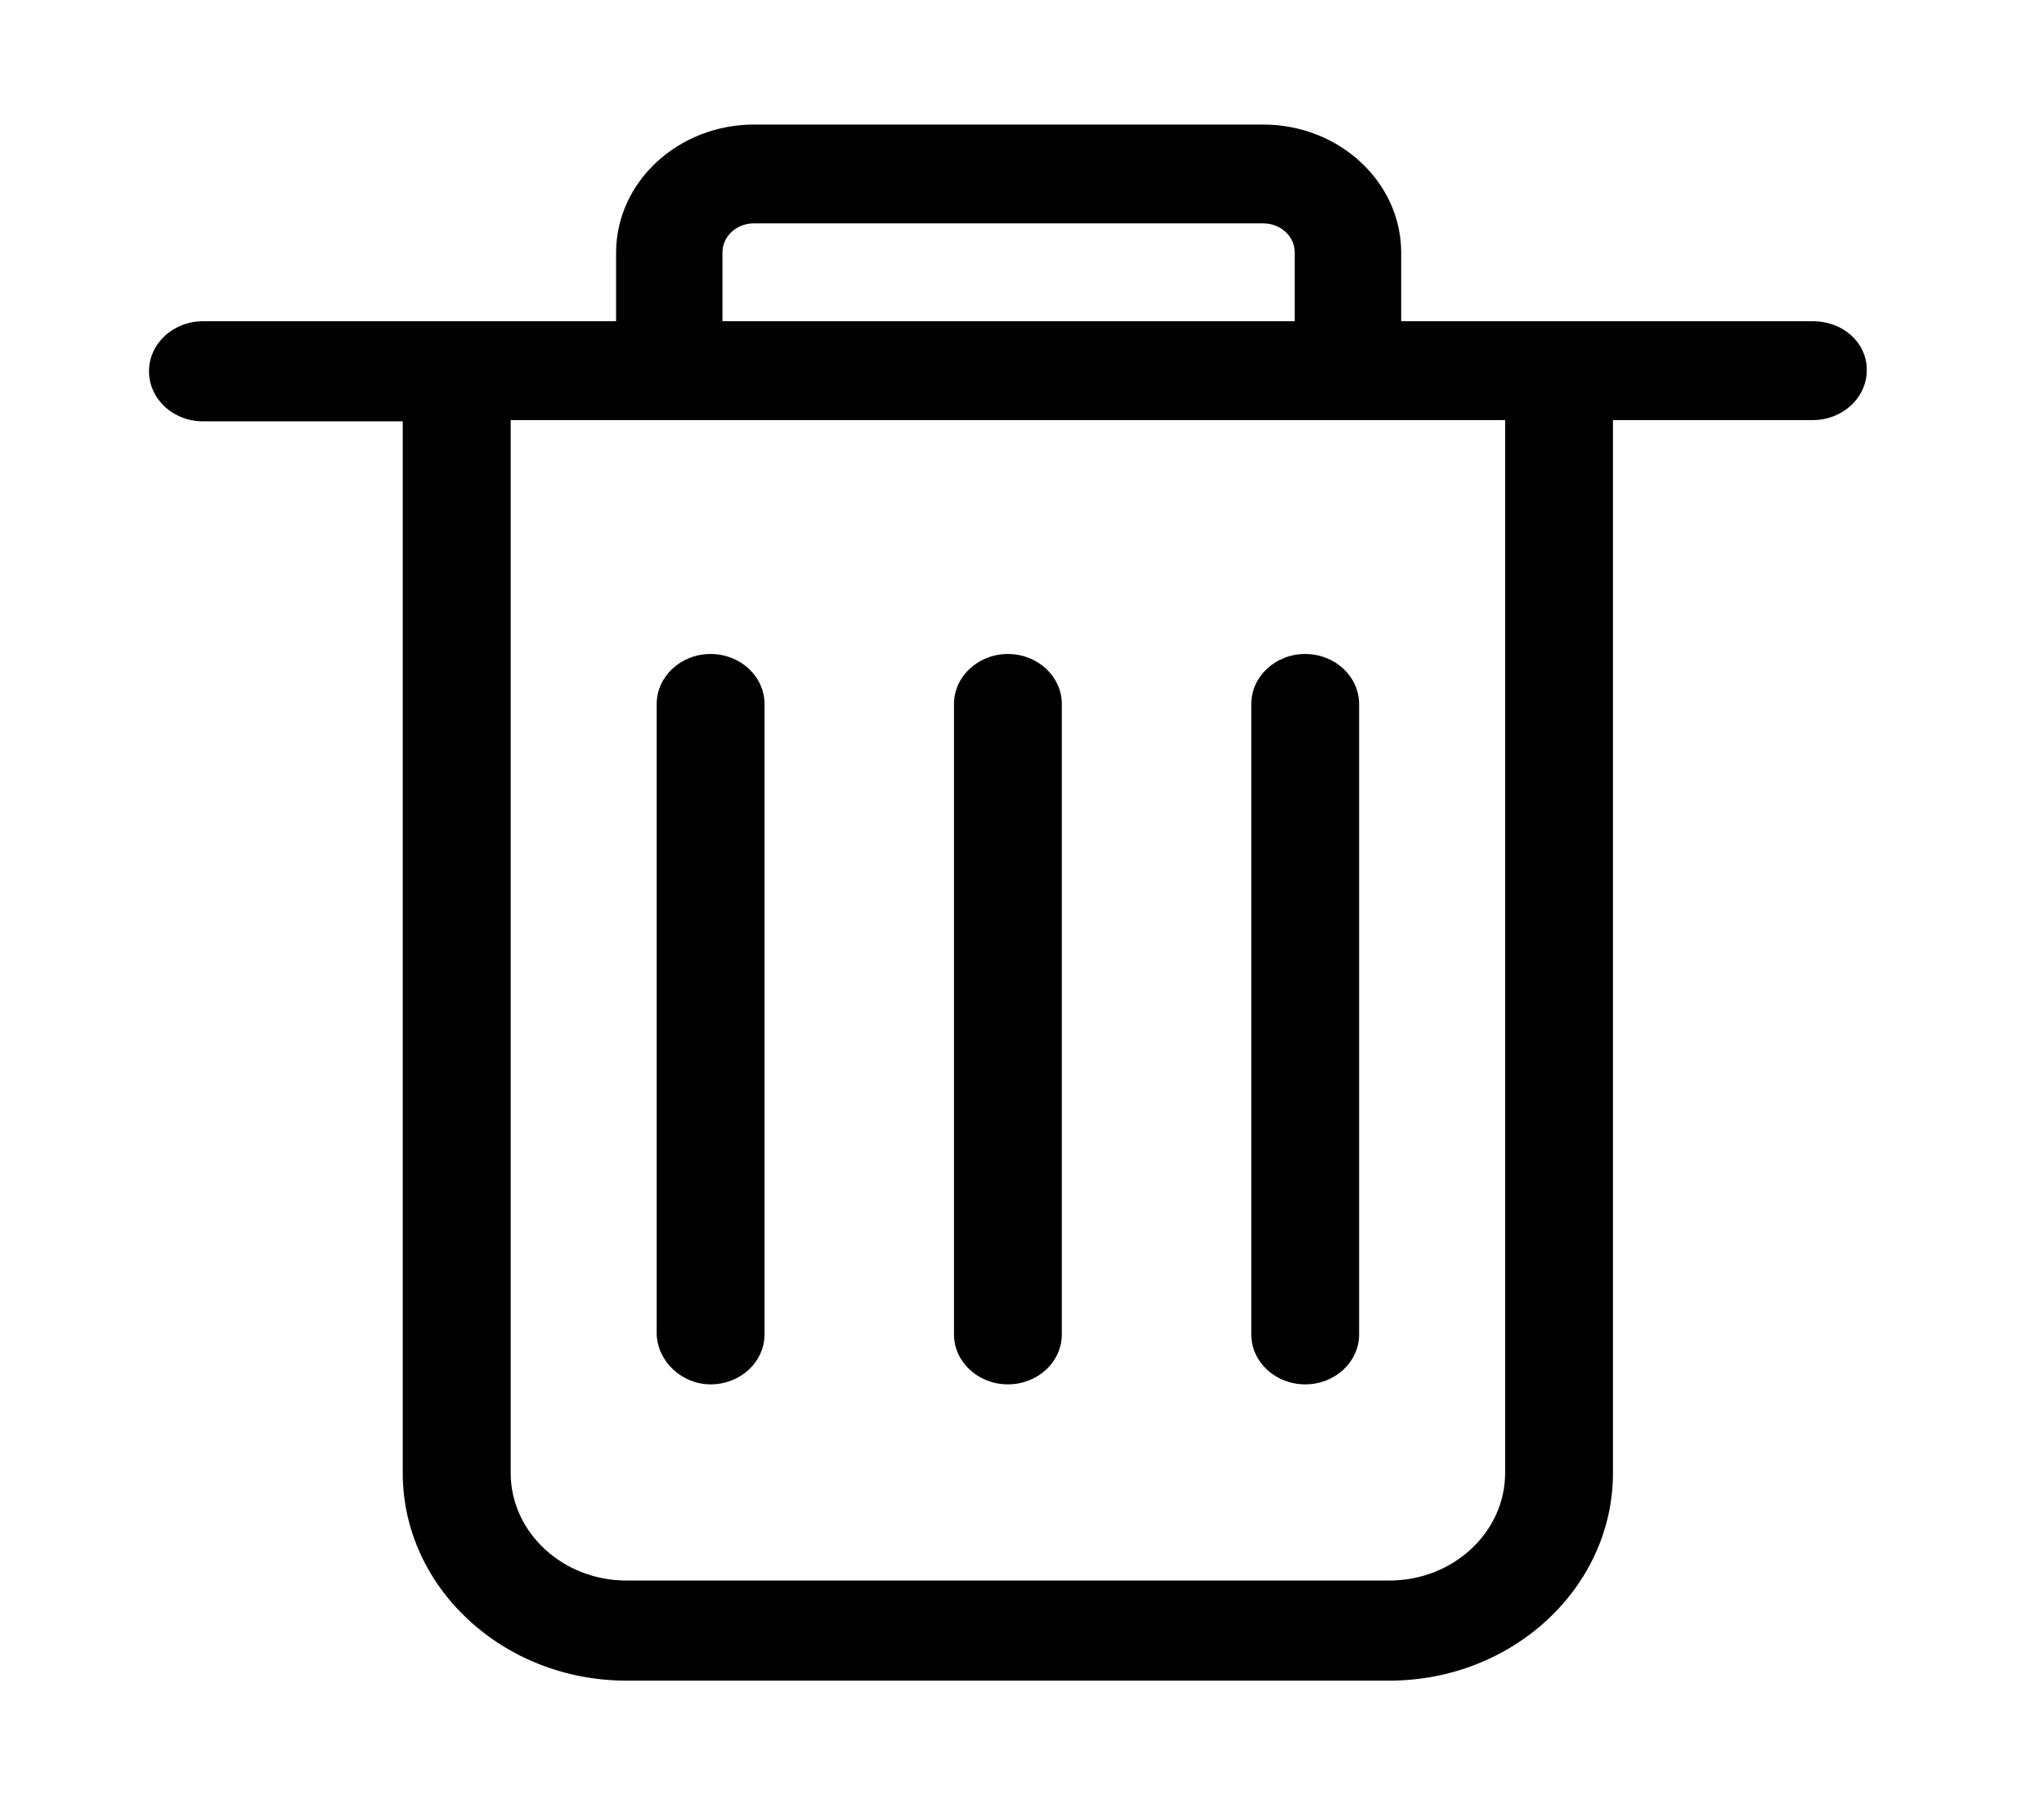 <?xml version="1.0" standalone="no"?><!DOCTYPE svg PUBLIC "-//W3C//DTD SVG 1.1//EN" "http://www.w3.org/Graphics/SVG/1.1/DTD/svg11.dtd"><svg t="1570779781158" class="icon" viewBox="0 0 1160 1024" version="1.1" xmlns="http://www.w3.org/2000/svg" p-id="1449" xmlns:xlink="http://www.w3.org/1999/xlink" width="54.375" height="48"><defs><style type="text/css"></style></defs><path d="M403.28 785.84c16.92 0 30.6-12.72 30.6-28.38V399.68c0-15.72-13.74-28.44-30.6-28.44s-30.6 12.72-30.6 28.44v357.78c0.6 15.6 14.4 28.38 30.6 28.38z m337.44 0c16.92 0 30.6-12.72 30.6-28.38V399.68c0-15.72-13.74-28.44-30.6-28.44s-30.6 12.72-30.6 28.44v357.78c0 15.66 13.68 28.38 30.6 28.38z m-168.72 0c16.92 0 30.6-12.72 30.6-28.38V399.68c0-15.72-13.74-28.44-30.6-28.44s-30.6 12.72-30.6 28.44v357.78c0 15.66 13.68 28.38 30.6 28.38z" p-id="1450"></path><path d="M1028.84 182.36H795.2v-38.88c0-40.14-35.16-72.78-78.36-72.78H428c-43.2 0-78.36 32.64-78.36 72.78v38.88H115.16c-16.92 0-30.6 12.72-30.6 28.38 0 15.72 13.68 28.44 30.6 28.44h113.4v597c0 64.98 57 117.84 126.96 117.84h432.96c69.96 0 126.9-52.86 126.9-117.9V238.46h113.46c16.92 0 30.6-12.72 30.6-28.44 0-15.54-13.44-27.66-30.6-27.66zM410 143.48c-0.12-9.12 7.8-16.56 17.52-16.68h289.32c9.78-0.06 17.82 7.2 17.94 16.32v39.24H410v-38.88z m444.18 692.64c0 33.66-29.46 61.08-65.7 61.08H355.52c-36.24 0-65.7-27.42-65.7-61.08V238.46h564.36v597.66z" p-id="1451"></path></svg>